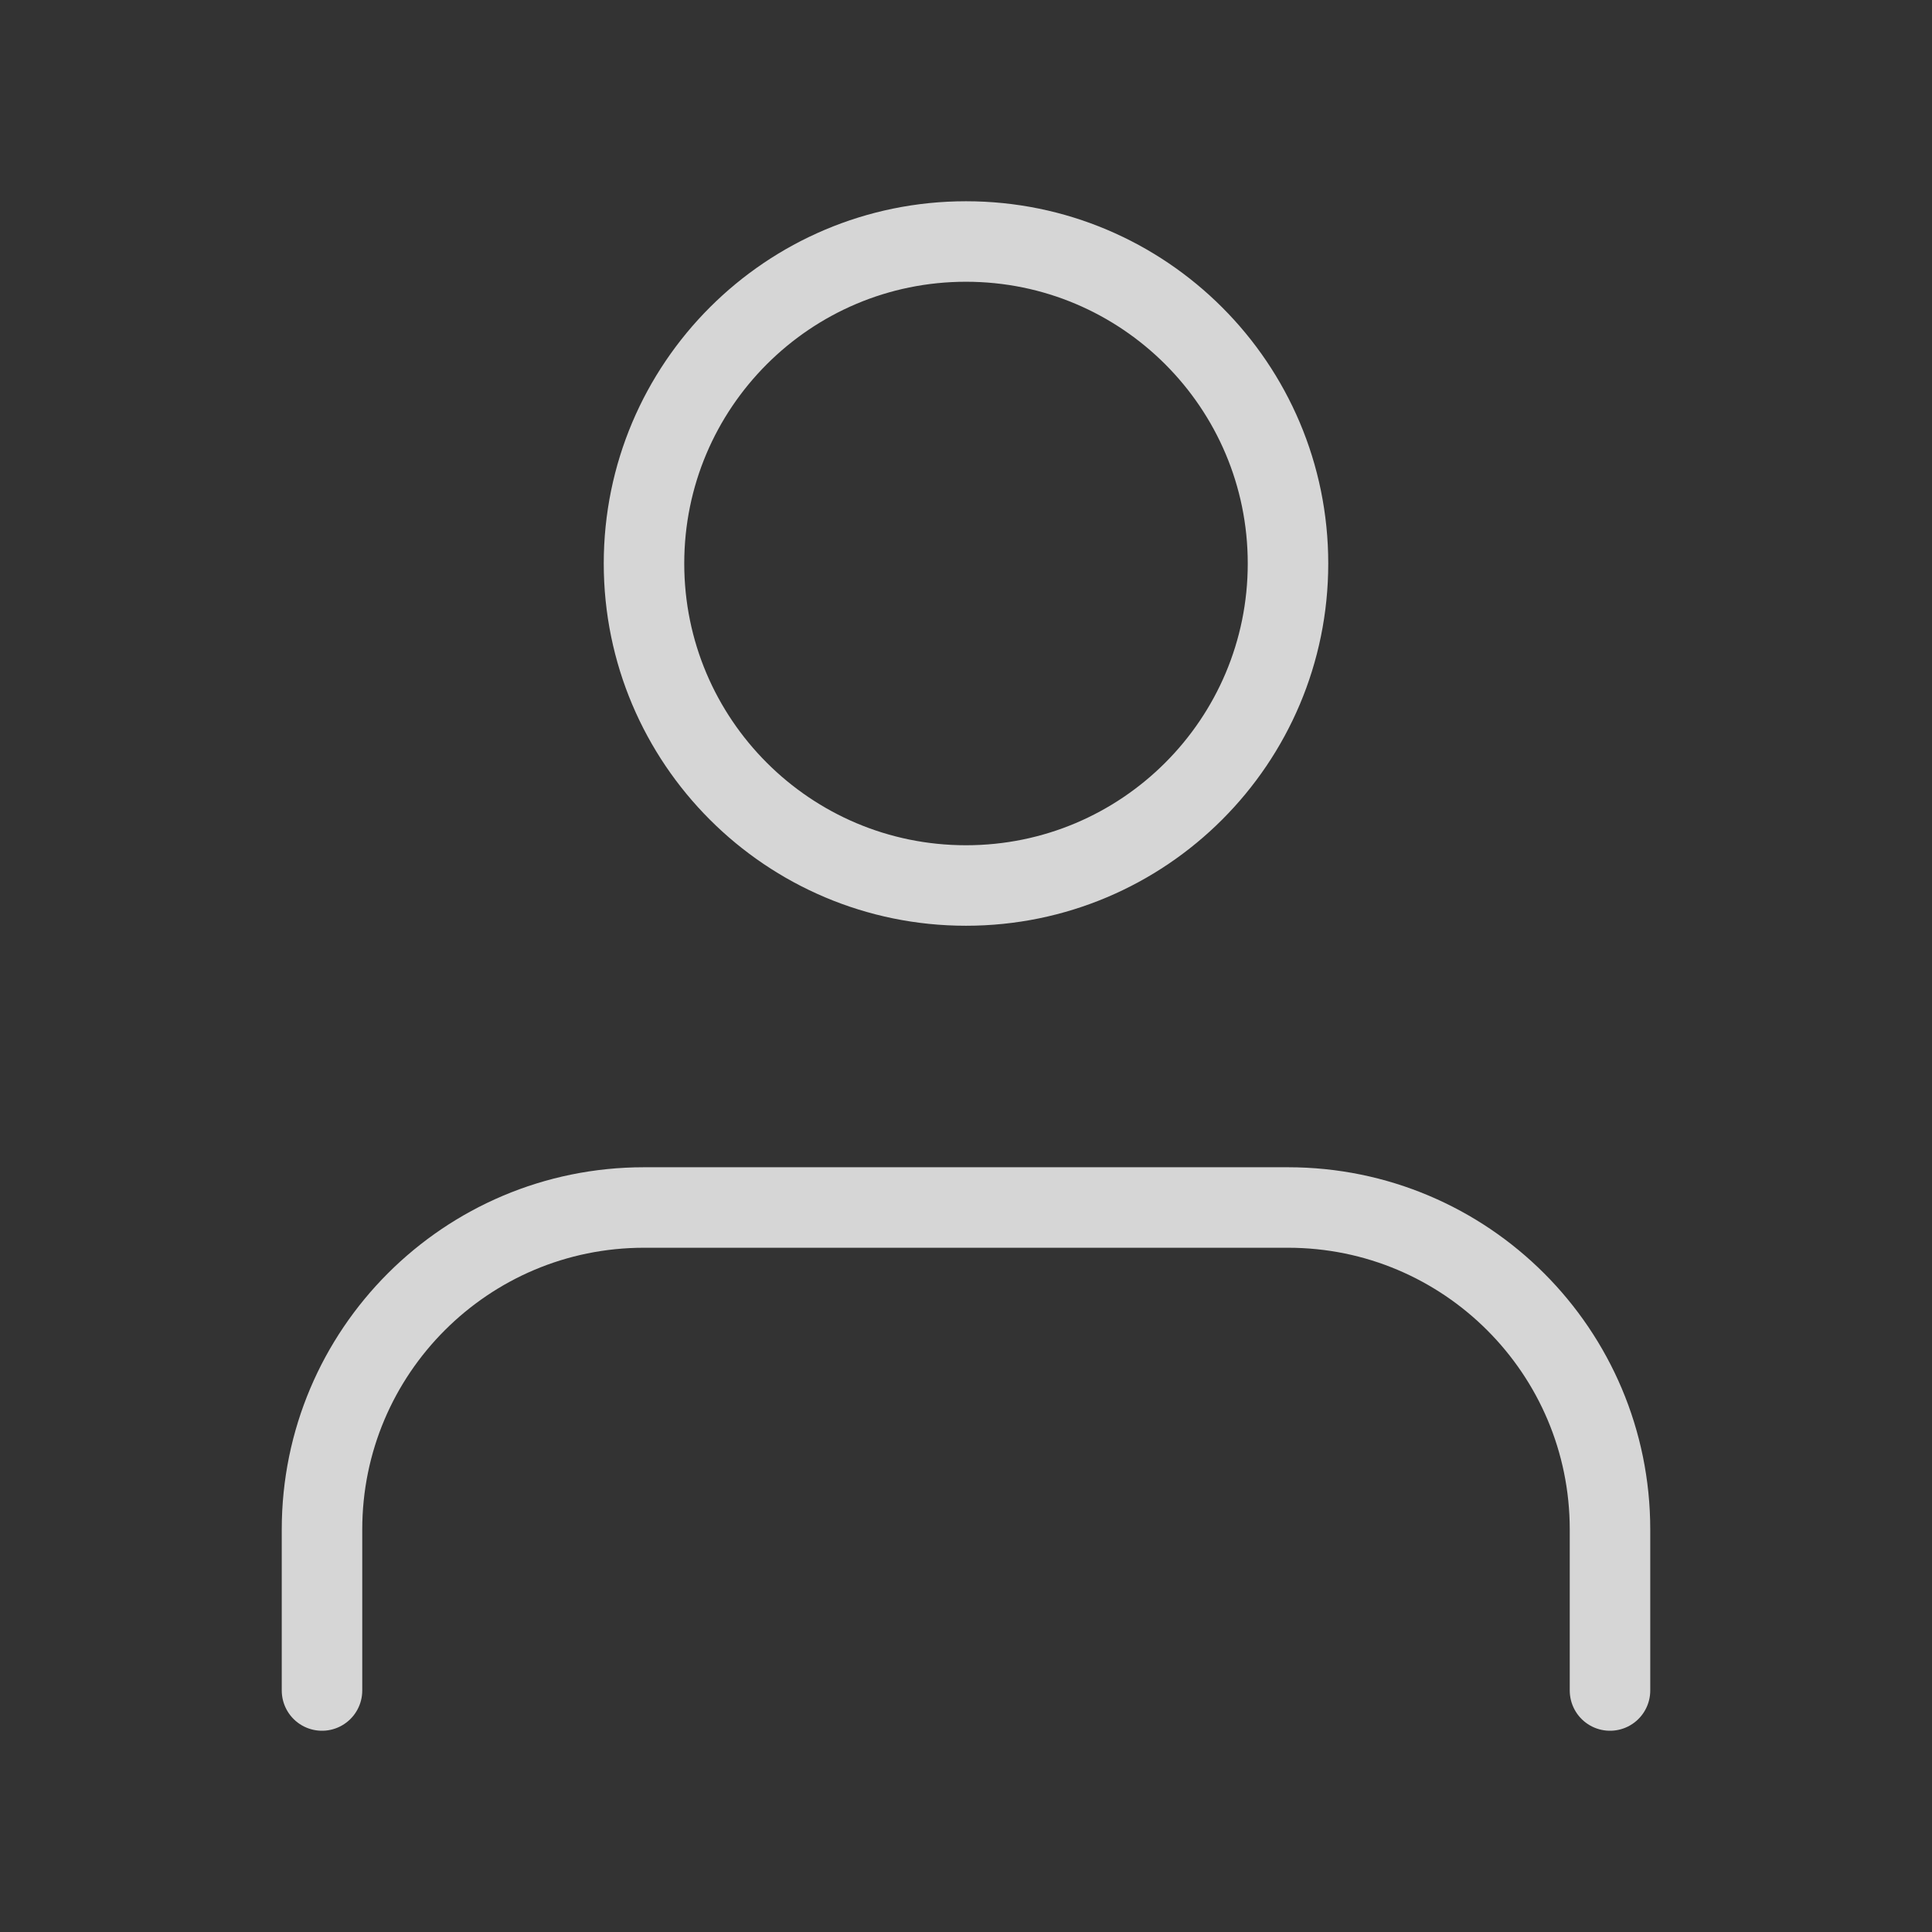 <svg width="24" height="24" viewBox="0 0 24 24" fill="none" stroke="#ffffff" xmlns="http://www.w3.org/2000/svg">
<rect x="0" y="0" width="24" height="24" fill="#333333" stroke="none"/>
<path d="M20 21V19C20 16.791 18.209 15 16 15H8C5.791 15 4 16.791 4 19V21" stroke-opacity="0.8" stroke-linecap="round" stroke-linejoin="round"/>
<path fill-rule="evenodd" clip-rule="evenodd" d="M12 11C14.209 11 16 9.209 16 7C16 4.791 14.209 3 12 3C9.791 3 8 4.791 8 7C8 9.209 9.791 11 12 11Z" stroke-opacity="0.8" stroke-linecap="round" stroke-linejoin="round"/>
</svg>
